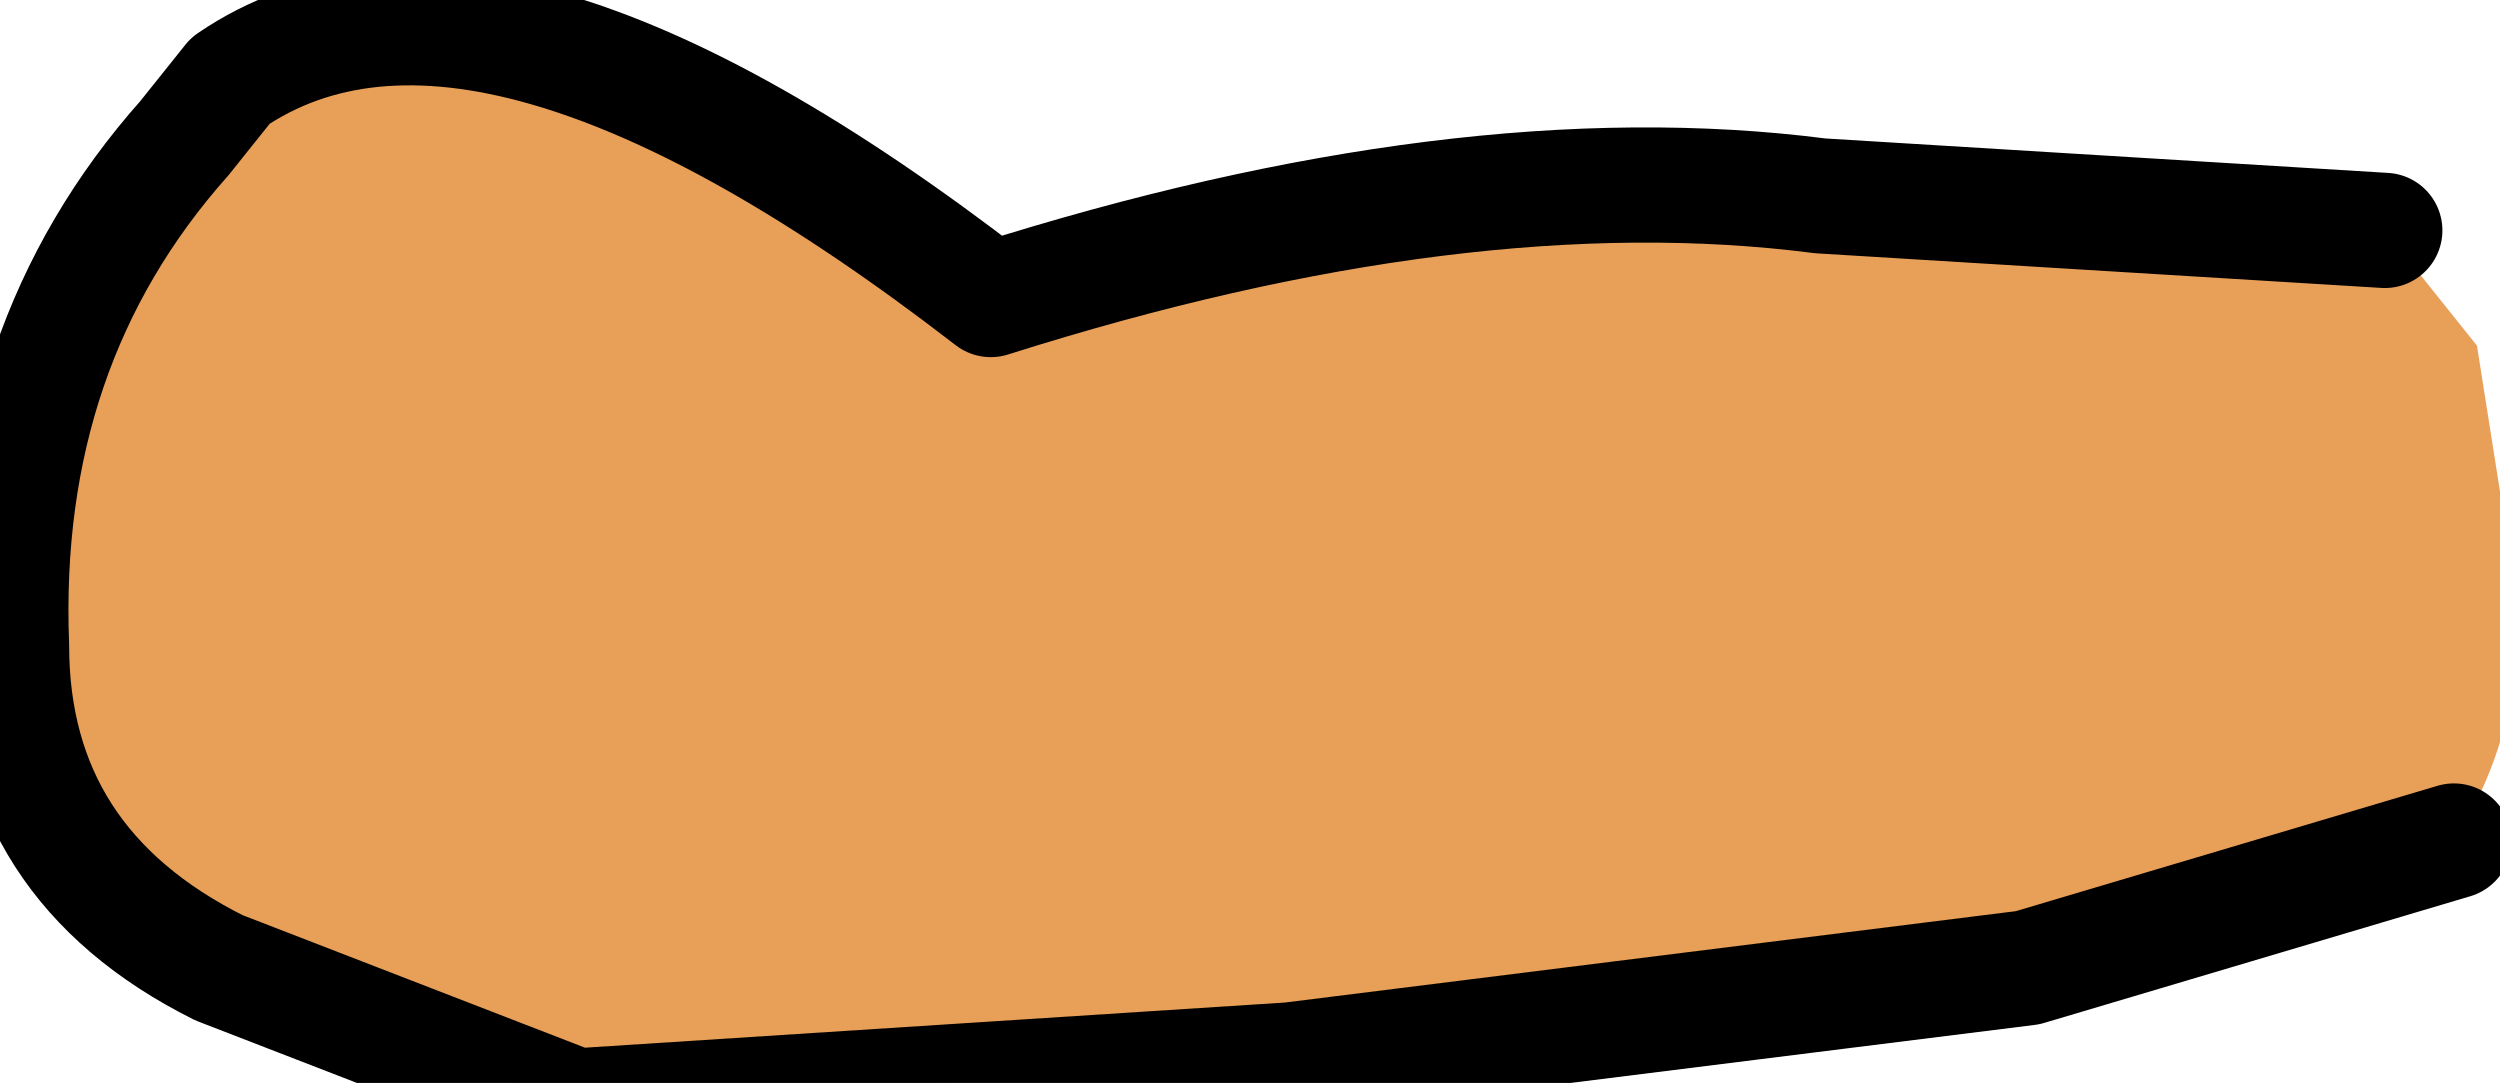 <?xml version="1.0" encoding="UTF-8" standalone="no"?>
<svg xmlns:xlink="http://www.w3.org/1999/xlink" height="4.7px" width="10.85px" xmlns="http://www.w3.org/2000/svg">
  <g transform="matrix(1.0, 0.0, 0.0, 1.0, 0.0, 0.0)">
    <path d="M10.35 1.0 L10.75 1.5 10.9 2.45 Q11.0 3.1 10.65 3.65 L8.8 4.2 5.6 4.6 2.5 4.8 0.95 4.2 Q0.05 3.75 0.05 2.8 0.0 1.5 0.8 0.6 L1.0 0.35 Q2.1 -0.4 4.3 1.3 6.35 0.65 7.9 0.85 L10.35 1.0" fill="#e8a059" fill-rule="evenodd" stroke="none"/>
    <path d="M10.35 1.0 L7.9 0.85 Q6.35 0.65 4.3 1.3 2.1 -0.4 1.0 0.35 L0.8 0.6 Q0.0 1.5 0.05 2.8 0.05 3.75 0.95 4.2 L2.5 4.8 5.6 4.6 8.8 4.2 10.65 3.65" fill="none" stroke="#000000" stroke-linecap="round" stroke-linejoin="round" stroke-width="0.5"/>
  </g>
</svg>

